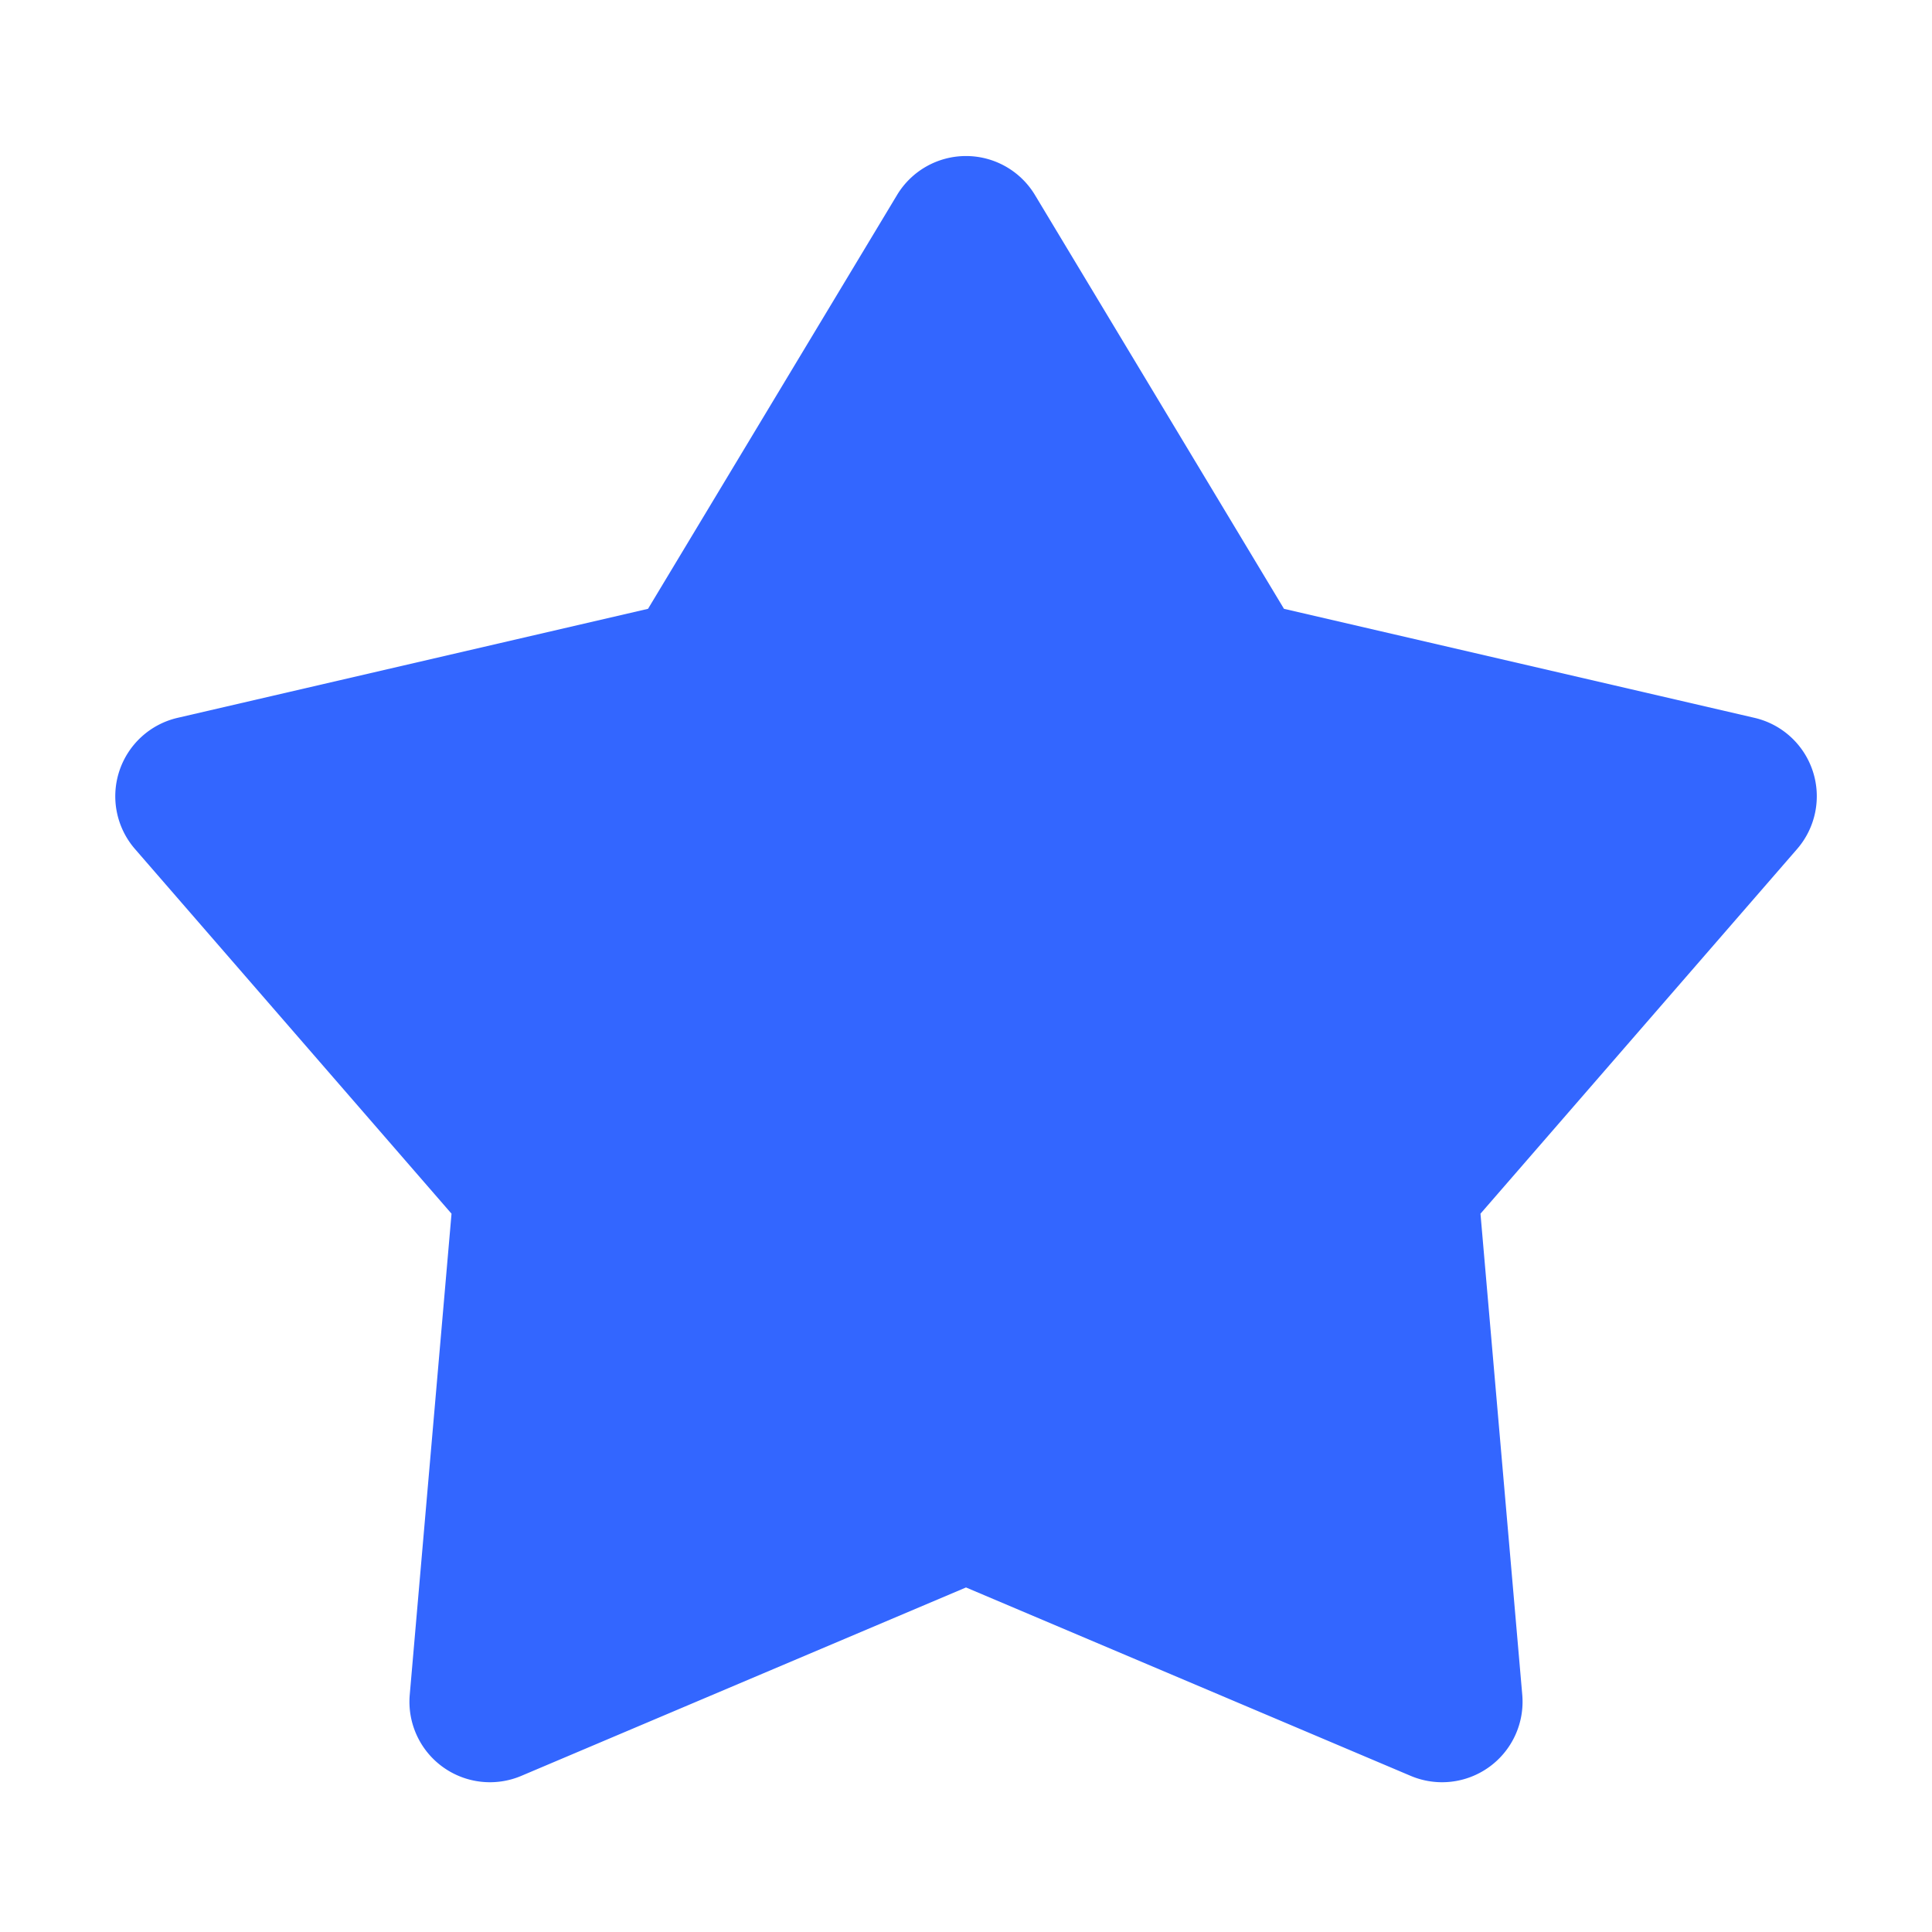 <?xml version="1.0" standalone="no"?><!DOCTYPE svg PUBLIC "-//W3C//DTD SVG 1.1//EN" "http://www.w3.org/Graphics/SVG/1.1/DTD/svg11.dtd"><svg t="1684939148340" class="icon" viewBox="0 0 1024 1024" version="1.1" xmlns="http://www.w3.org/2000/svg" p-id="2267" xmlns:xlink="http://www.w3.org/1999/xlink" width="48" height="48"><path d="M512 841.387l-235.648 99.84a42.667 42.667 0 0 1-59.179-42.965l22.144-254.976-167.765-193.28a42.667 42.667 0 0 1 22.613-69.547L343.467 322.688l131.968-219.307a42.667 42.667 0 0 1 73.131 0l131.968 219.307 249.344 57.771a42.667 42.667 0 0 1 22.613 69.547l-167.808 193.28 22.144 254.976a42.667 42.667 0 0 1-59.179 42.965L512 841.387z" fill="#3366ff" p-id="2268"></path></svg>